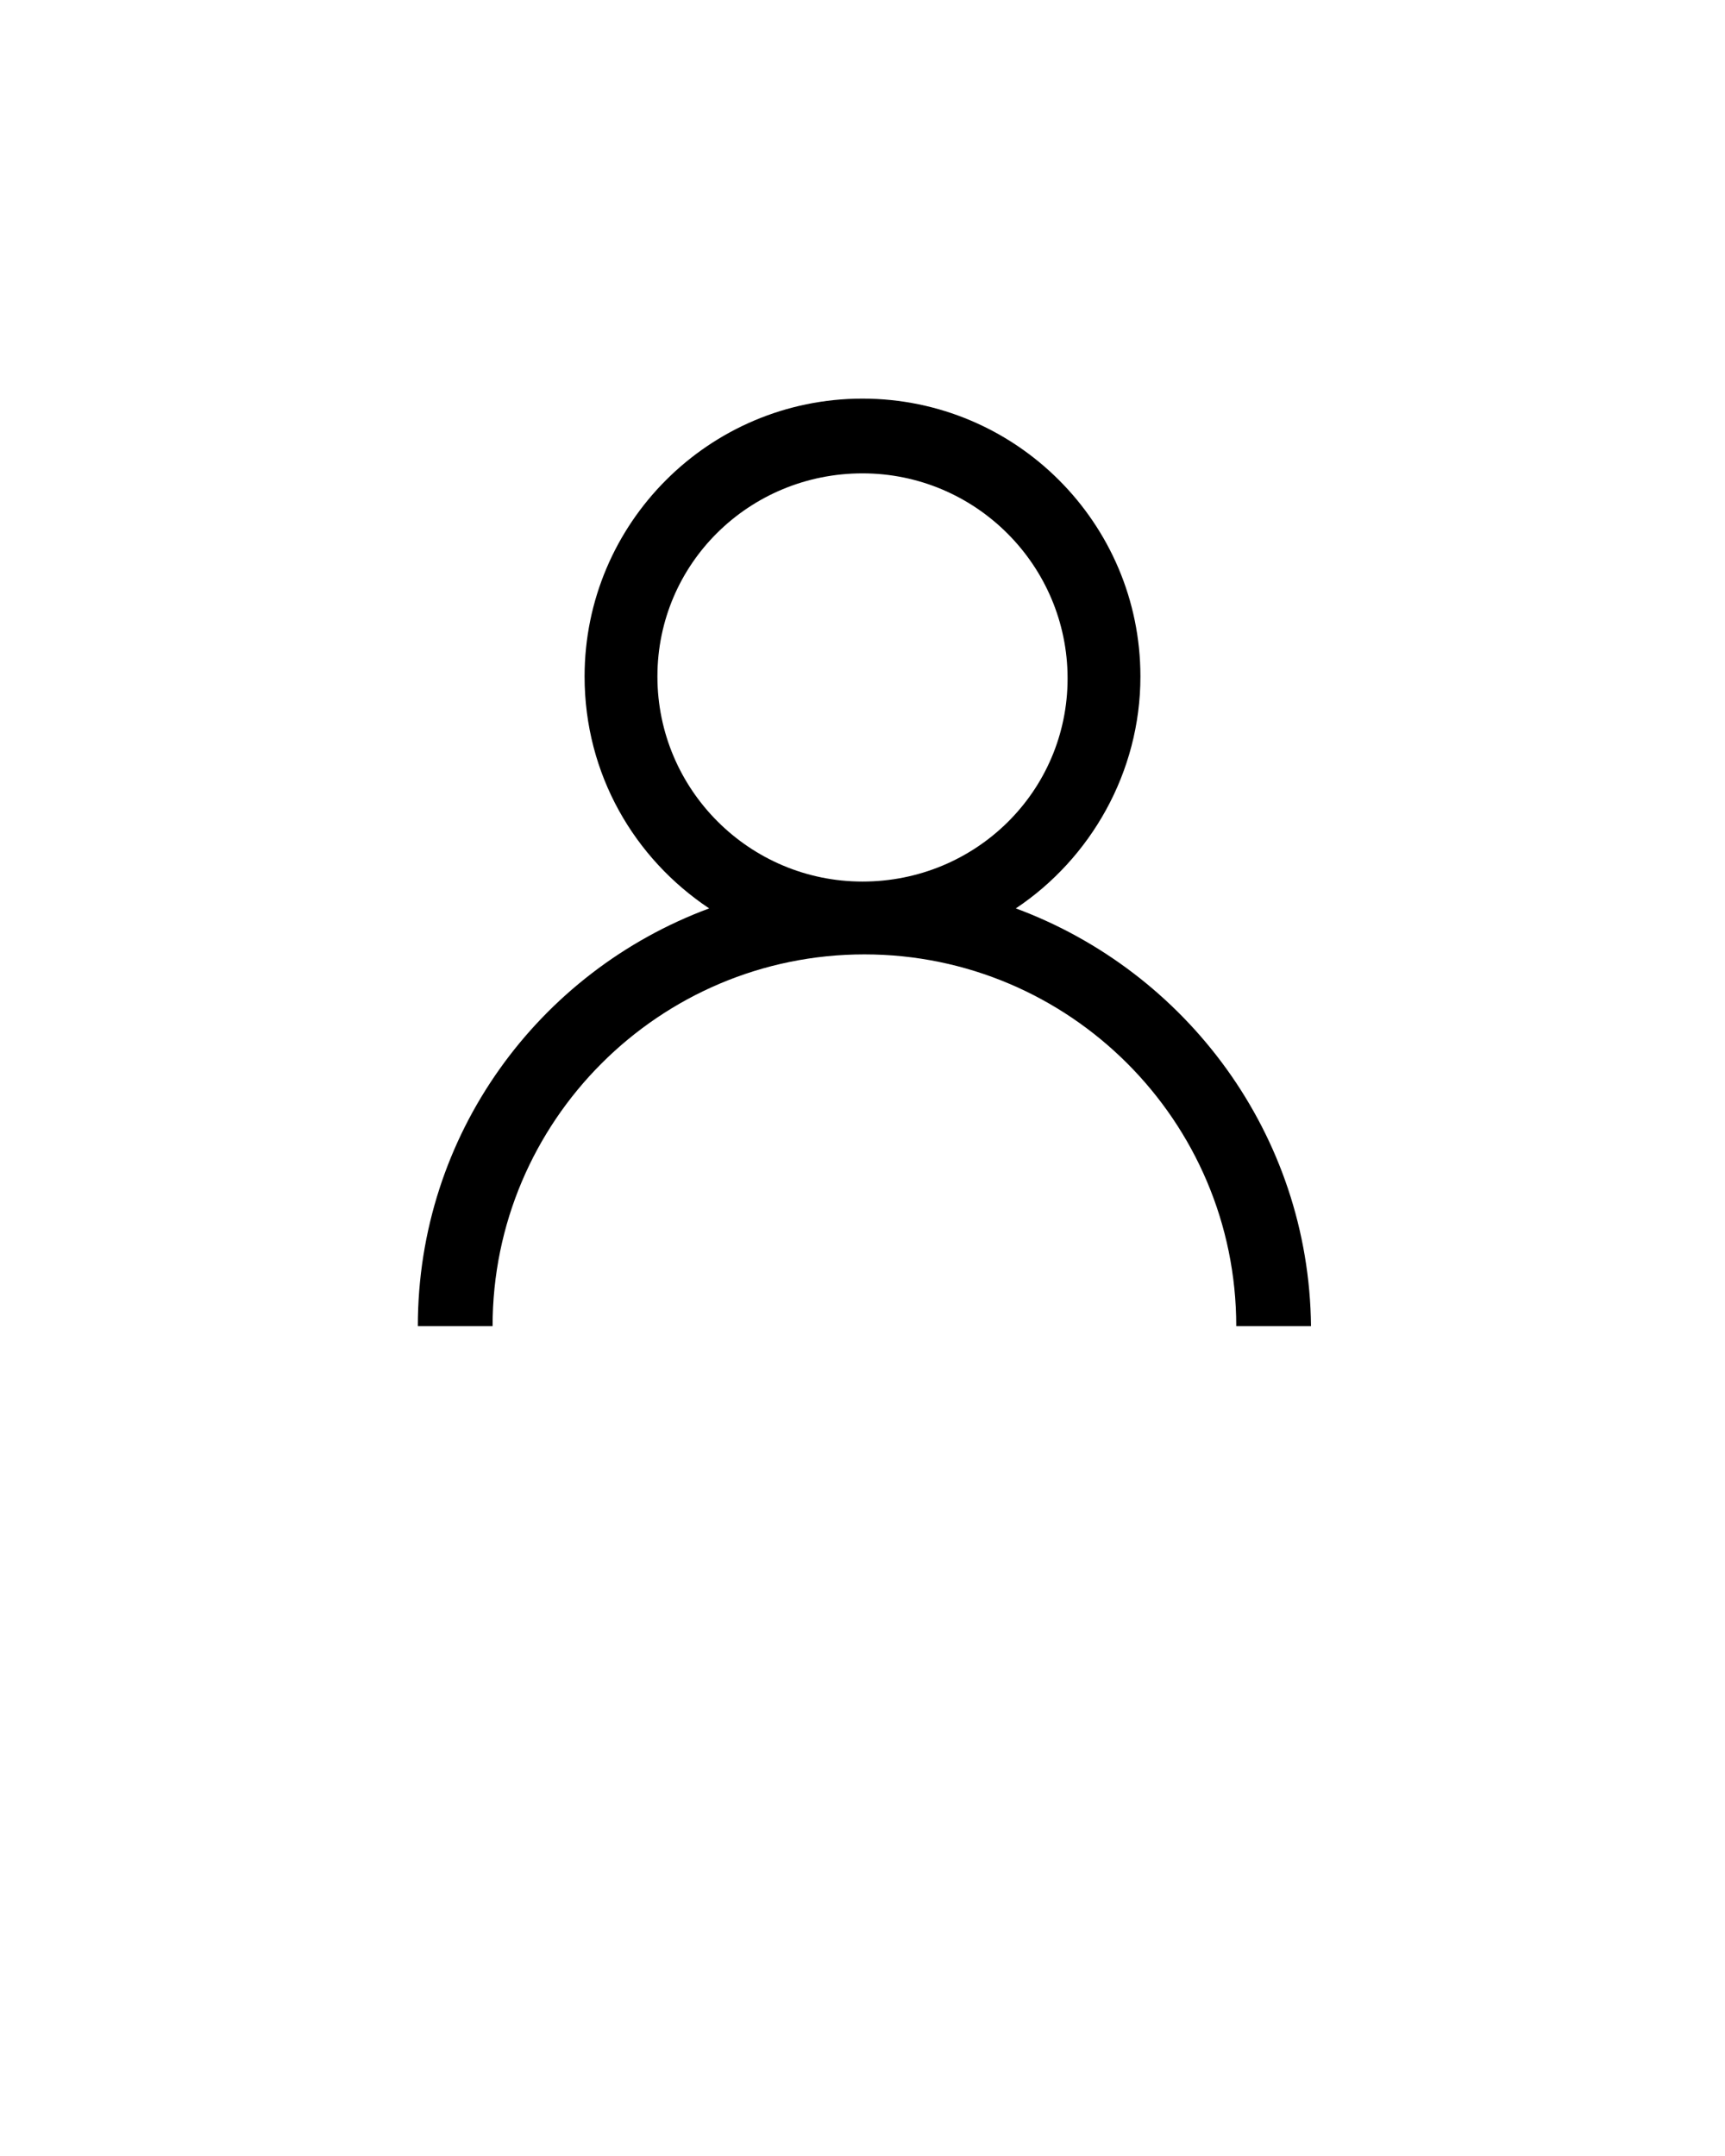 <svg xmlns="http://www.w3.org/2000/svg" xmlns:xlink="http://www.w3.org/1999/xlink" version="1.1" x="0px" y="0px" viewBox="0 0 90 112.5" enable-background="new 0 0 90 90" xml:space="preserve"><path d="M53,47.4c3.9-2.6,6.5-7.1,6.5-12.1c0-8-6.5-14.5-14.5-14.5s-14.5,6.5-14.5,14.5c0,5.1,2.6,9.5,6.5,12.1  c-8.9,3.3-15.2,11.8-15.2,21.8h3.9c0-10.7,8.7-19.4,19.4-19.4c10.7,0,19.4,8.7,19.4,19.4h3.9C68.3,59.2,61.9,50.7,53,47.4z M45,46  c-5.9,0-10.7-4.8-10.7-10.7S39.1,24.7,45,24.7s10.7,4.8,10.7,10.7S50.9,46,45,46z"/></svg>